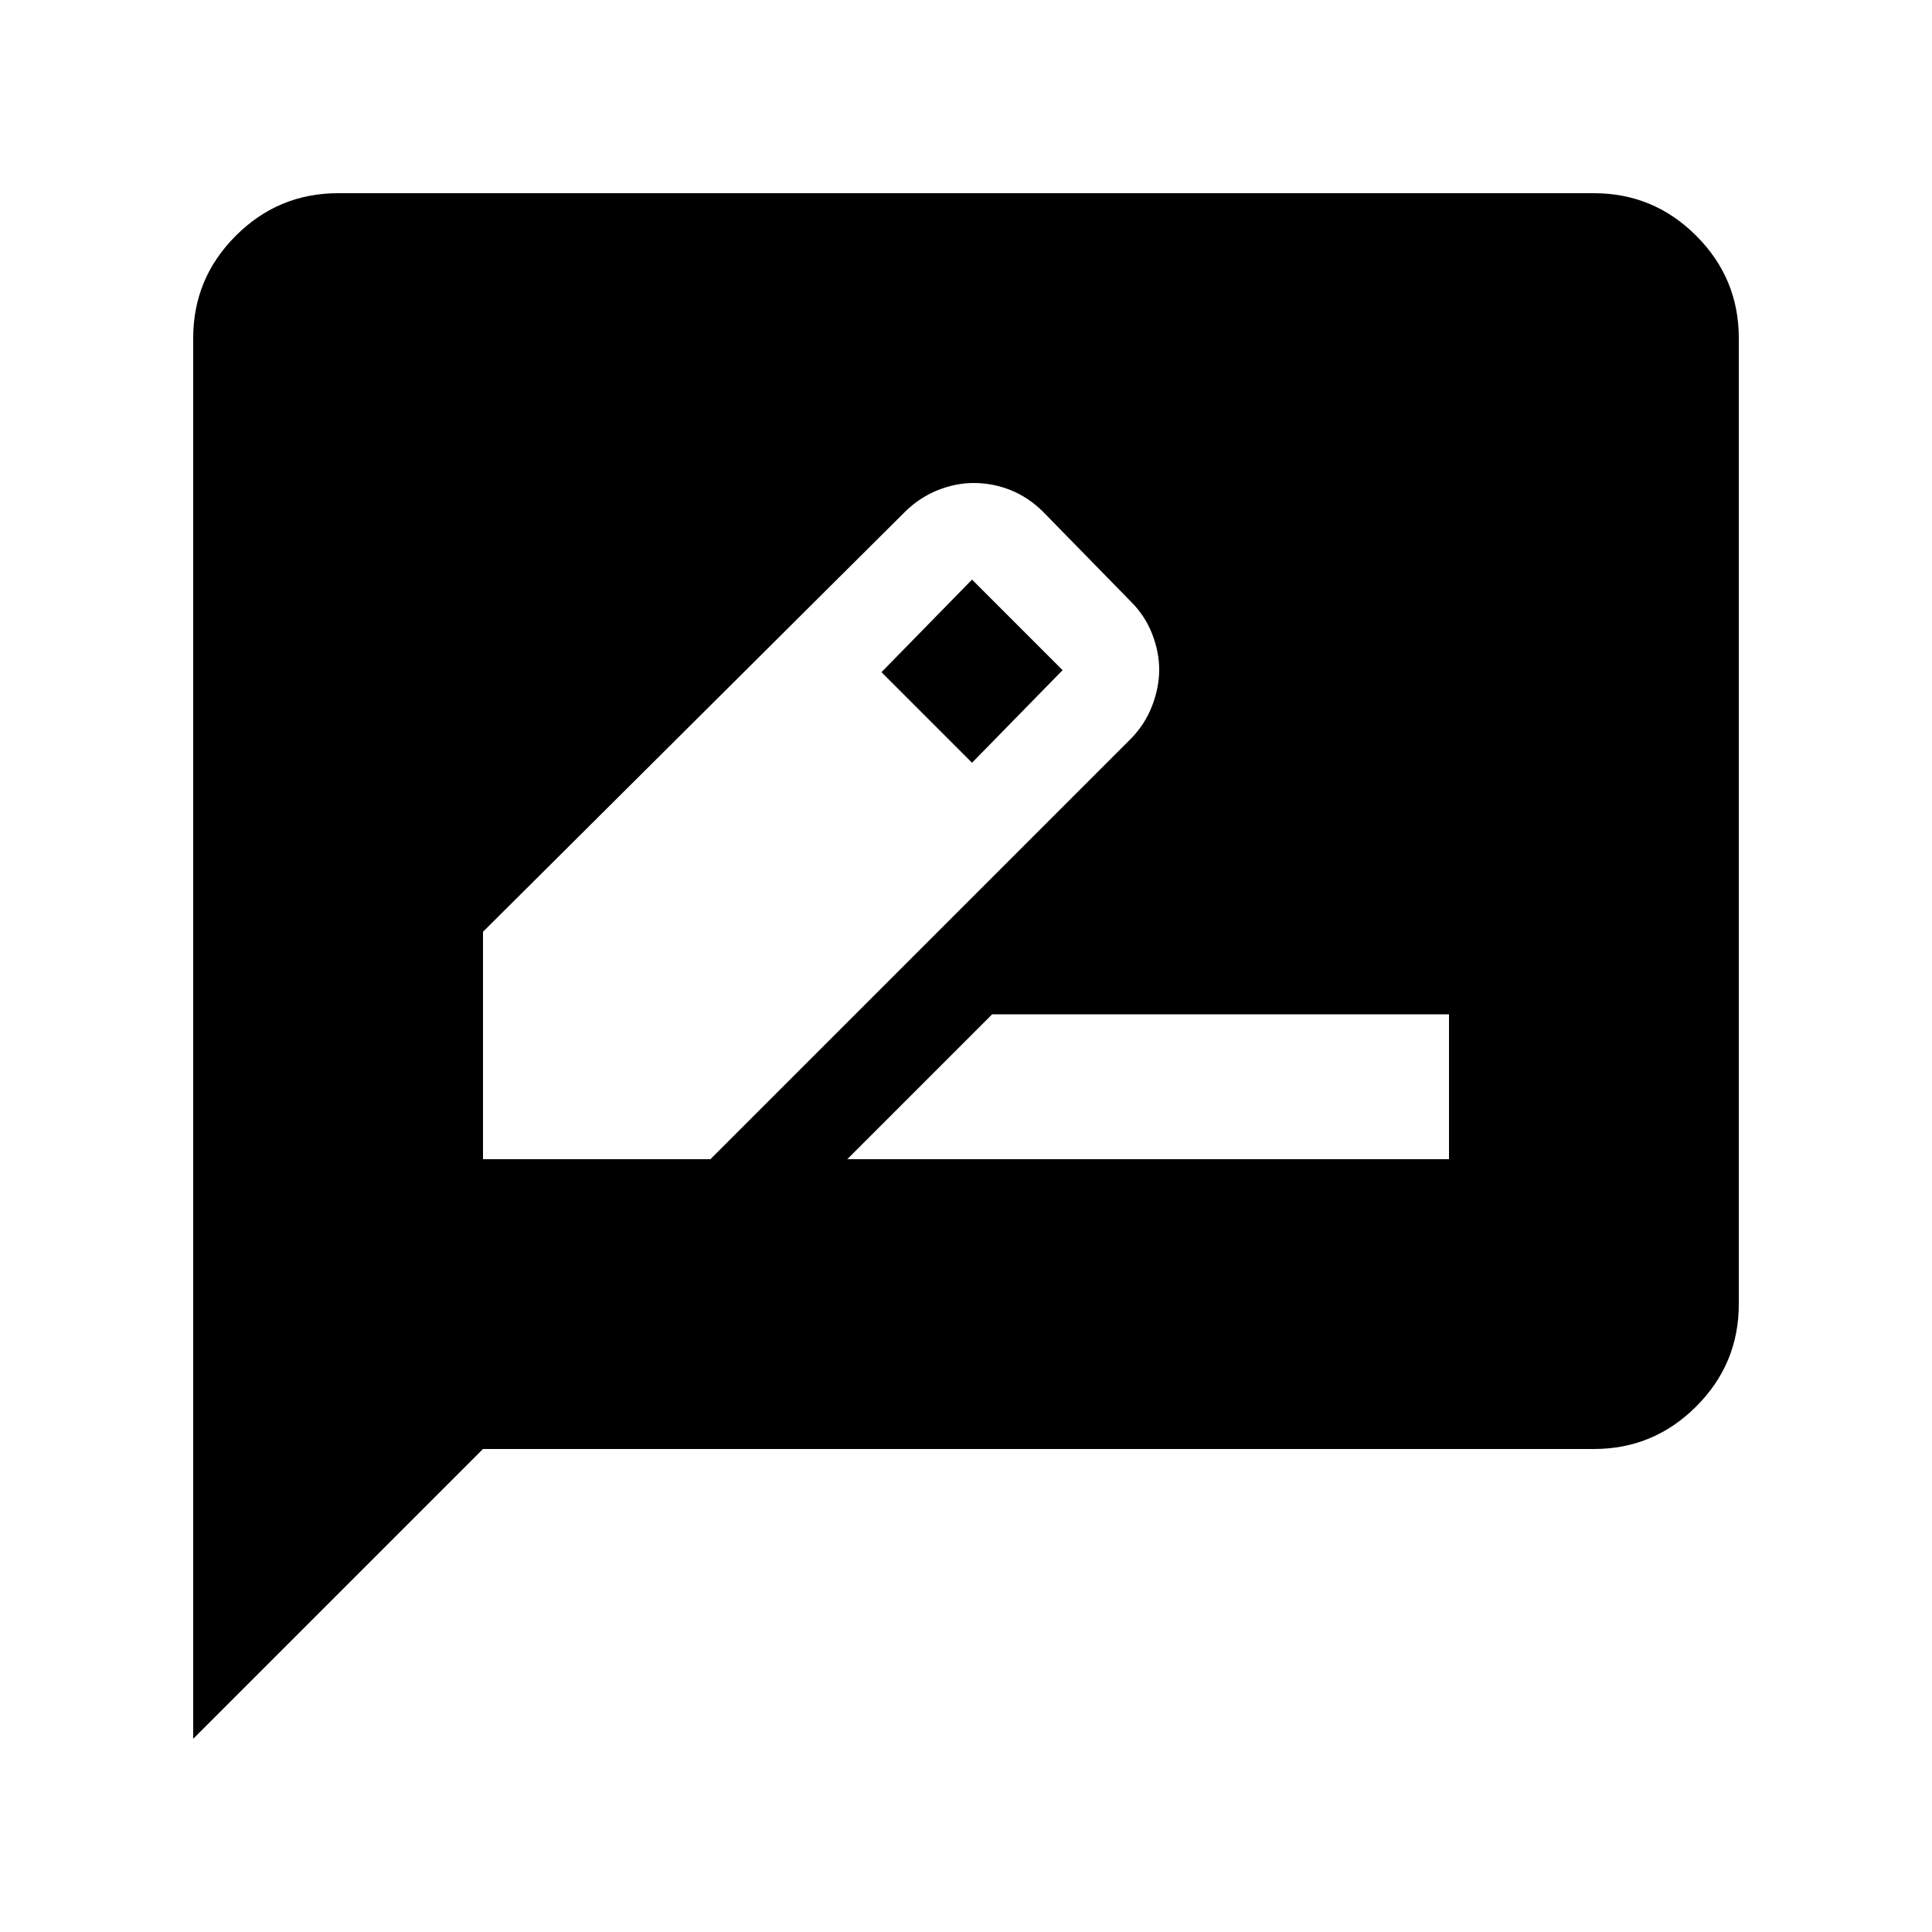 <svg xmlns="http://www.w3.org/2000/svg" height="20" viewBox="0 -960 960 960" width="20"><path d="M240-384h113l209-209q7-7.17 10.5-16.32 3.5-9.16 3.5-17.92 0-8.76-3.5-17.76-3.5-9-10.5-16l-44-45q-7.17-7-15.93-10.5t-18.31-3.5q-8.76 0-17.63 3.5T450-706L240-497v113Zm288-243-45 46-45-45 45-46 45 45ZM421-384h299v-72H493l-72 72ZM96-96v-696q0-29.7 21.15-50.85Q138.3-864 168-864h624q29.7 0 50.85 21.15Q864-821.7 864-792v480q0 29.7-21.15 50.85Q821.7-240 792-240H240L96-96Z"/></svg>